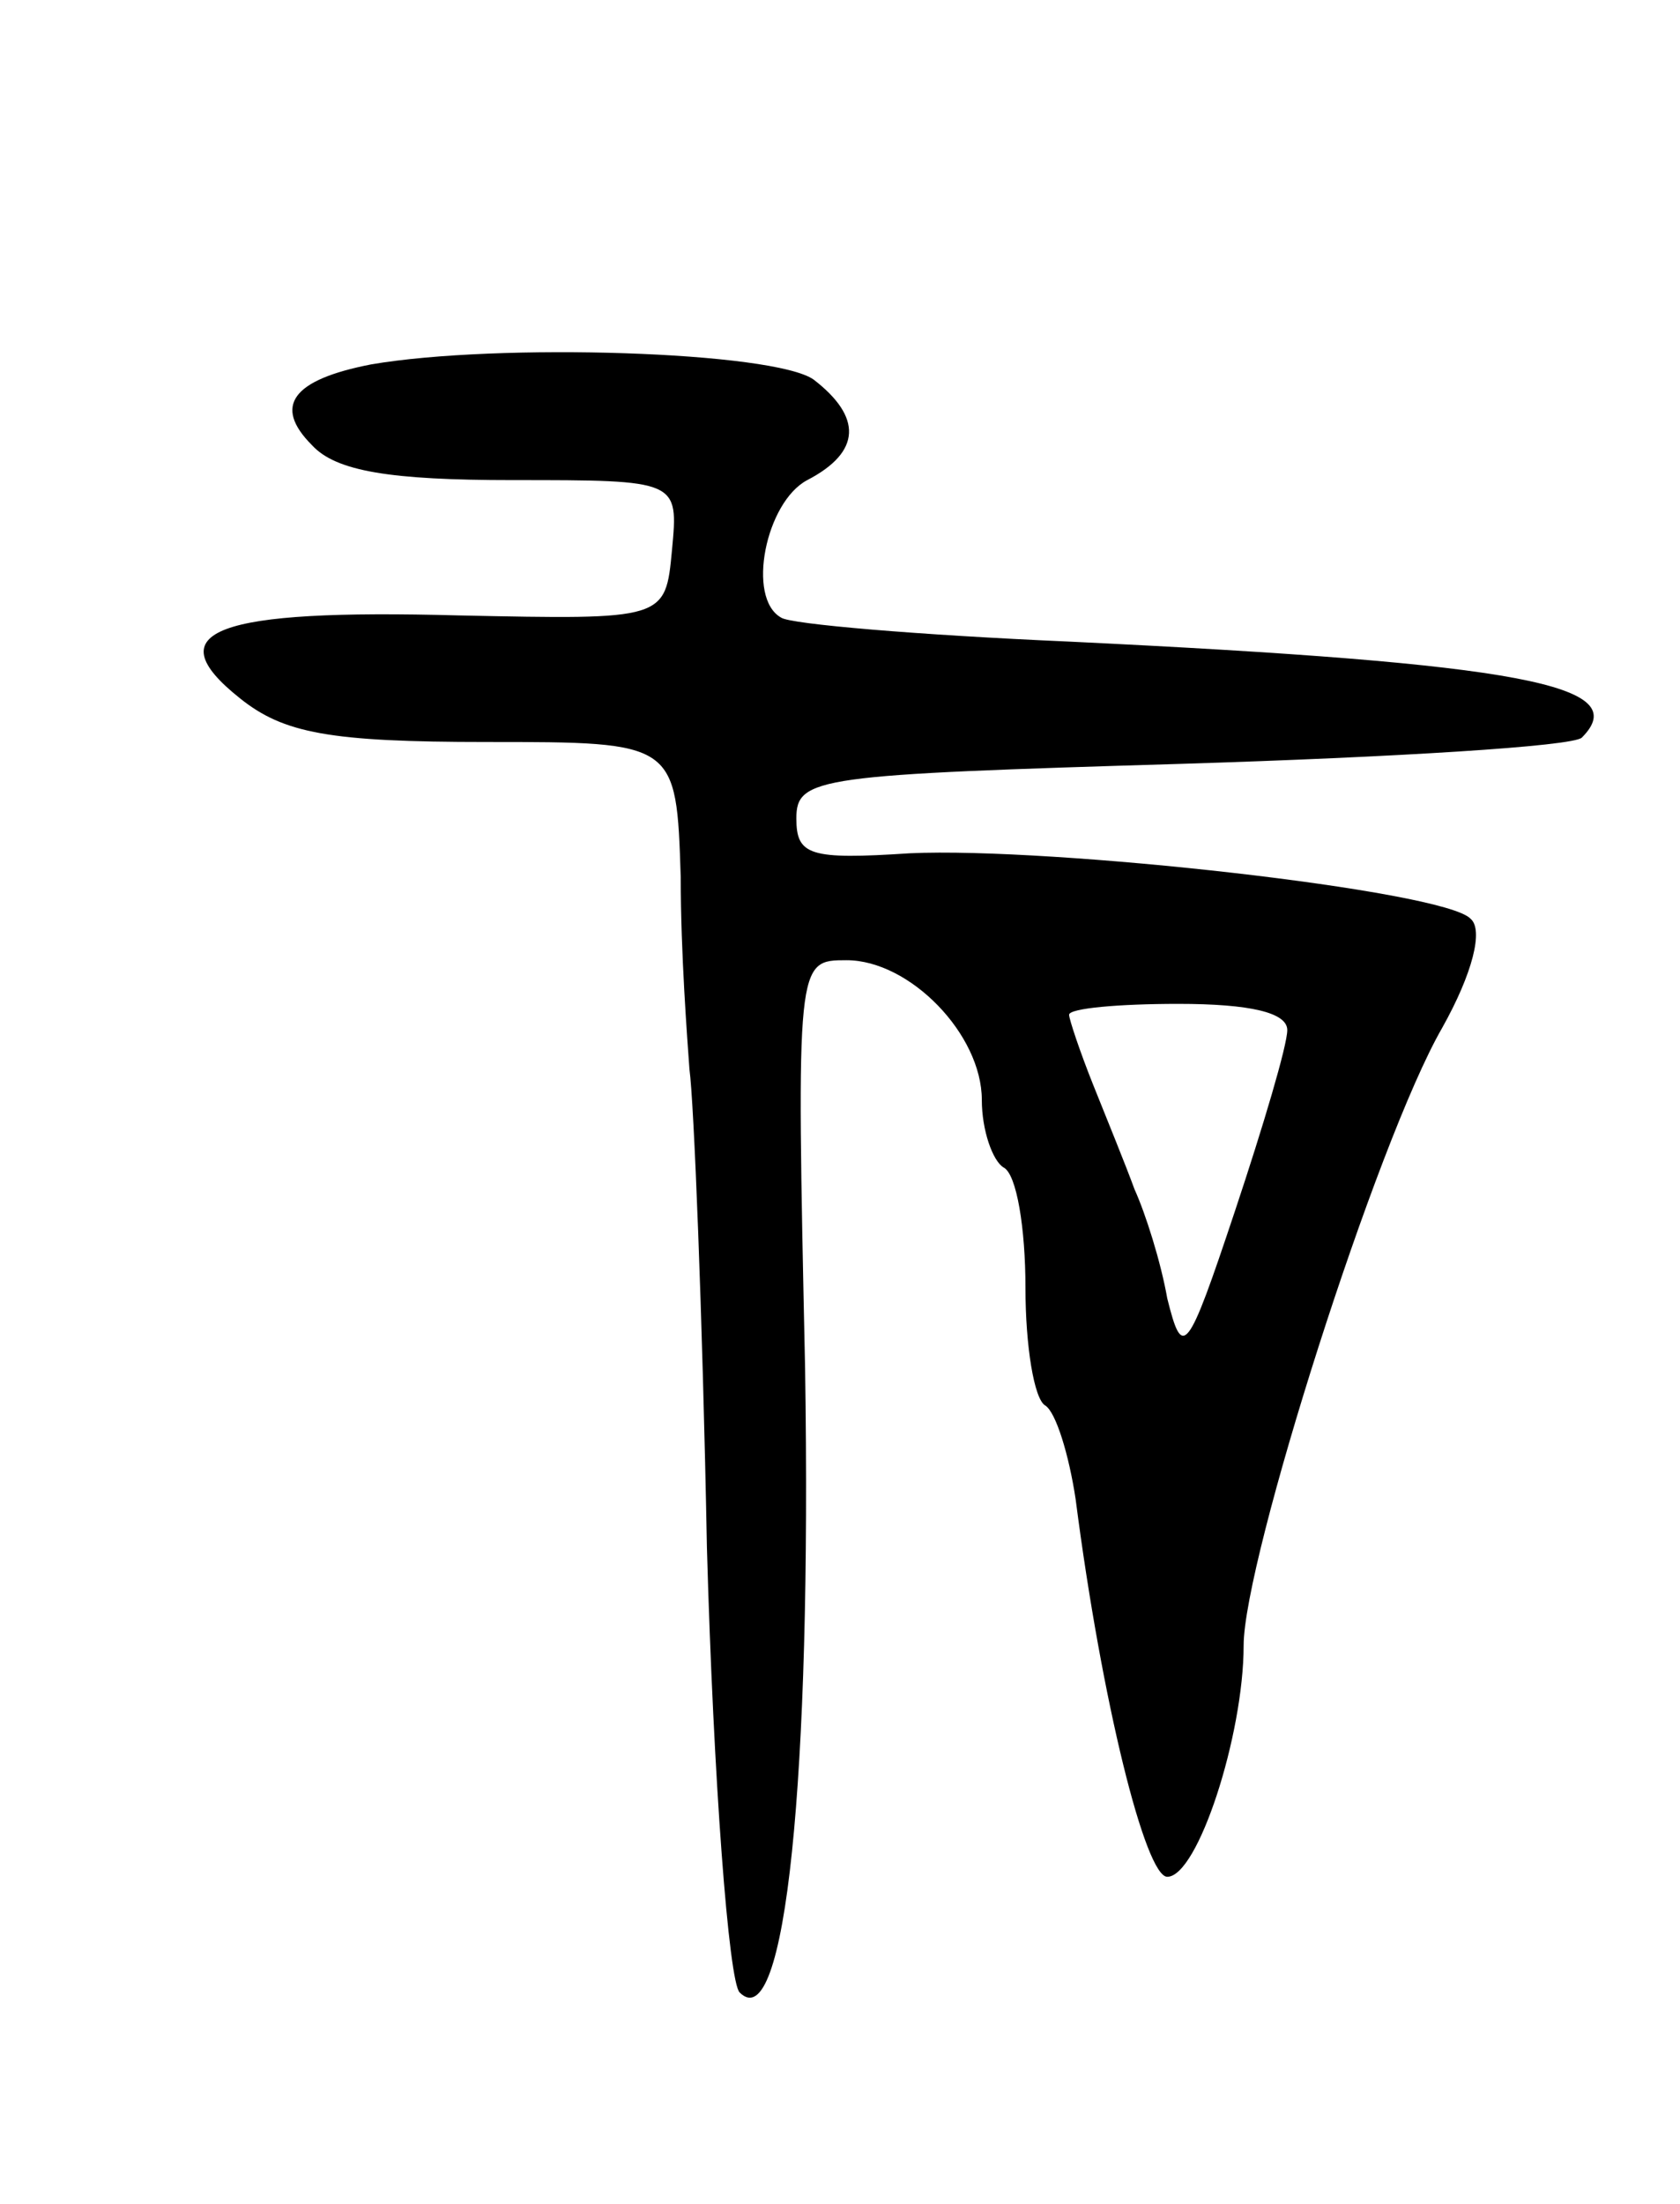 <svg version="1.0" xmlns="http://www.w3.org/2000/svg"
 width="77pt" height="101pt" viewBox="0 0 77 101"
 preserveAspectRatio="xMidYMid meet">
<g transform="translate(0,101) scale(0.1,-0.1)"
fill="#000000" stroke="none">
<path d="M170 843 c-36 -7 -45 -19 -27 -37 11 -12 36 -16 92 -16 76 0 76 0 73
-32 -3 -32 -3 -32 -98 -30 -111 3 -139 -7 -100 -38 20 -16 41 -20 113 -20 87
0 87 0 89 -62 0 -35 3 -74 4 -88 2 -14 6 -112 8 -219 3 -107 10 -199 15 -204
21 -21 33 98 30 286 -4 187 -4 187 19 187 29 0 62 -34 62 -64 0 -14 5 -28 10
-31 6 -3 10 -28 10 -55 0 -27 4 -51 9 -54 5 -3 11 -23 14 -43 12 -93 32 -173
42 -173 14 0 35 65 35 106 0 39 61 231 91 283 14 25 19 45 13 50 -12 13 -192
33 -257 30 -46 -3 -52 -1 -52 16 0 19 10 20 177 25 97 3 179 8 183 12 24 24
-27 34 -235 44 -69 3 -128 8 -132 11 -16 9 -7 53 12 63 25 13 25 29 3 46 -18
13 -145 17 -203 7z m420 -305 c0 -7 -11 -44 -24 -83 -22 -66 -24 -68 -31 -40
-3 17 -10 39 -15 50 -4 11 -13 33 -19 48 -6 15 -11 30 -11 32 0 3 23 5 50 5
33 0 50 -4 50 -12z"/>
</g>
</svg>
